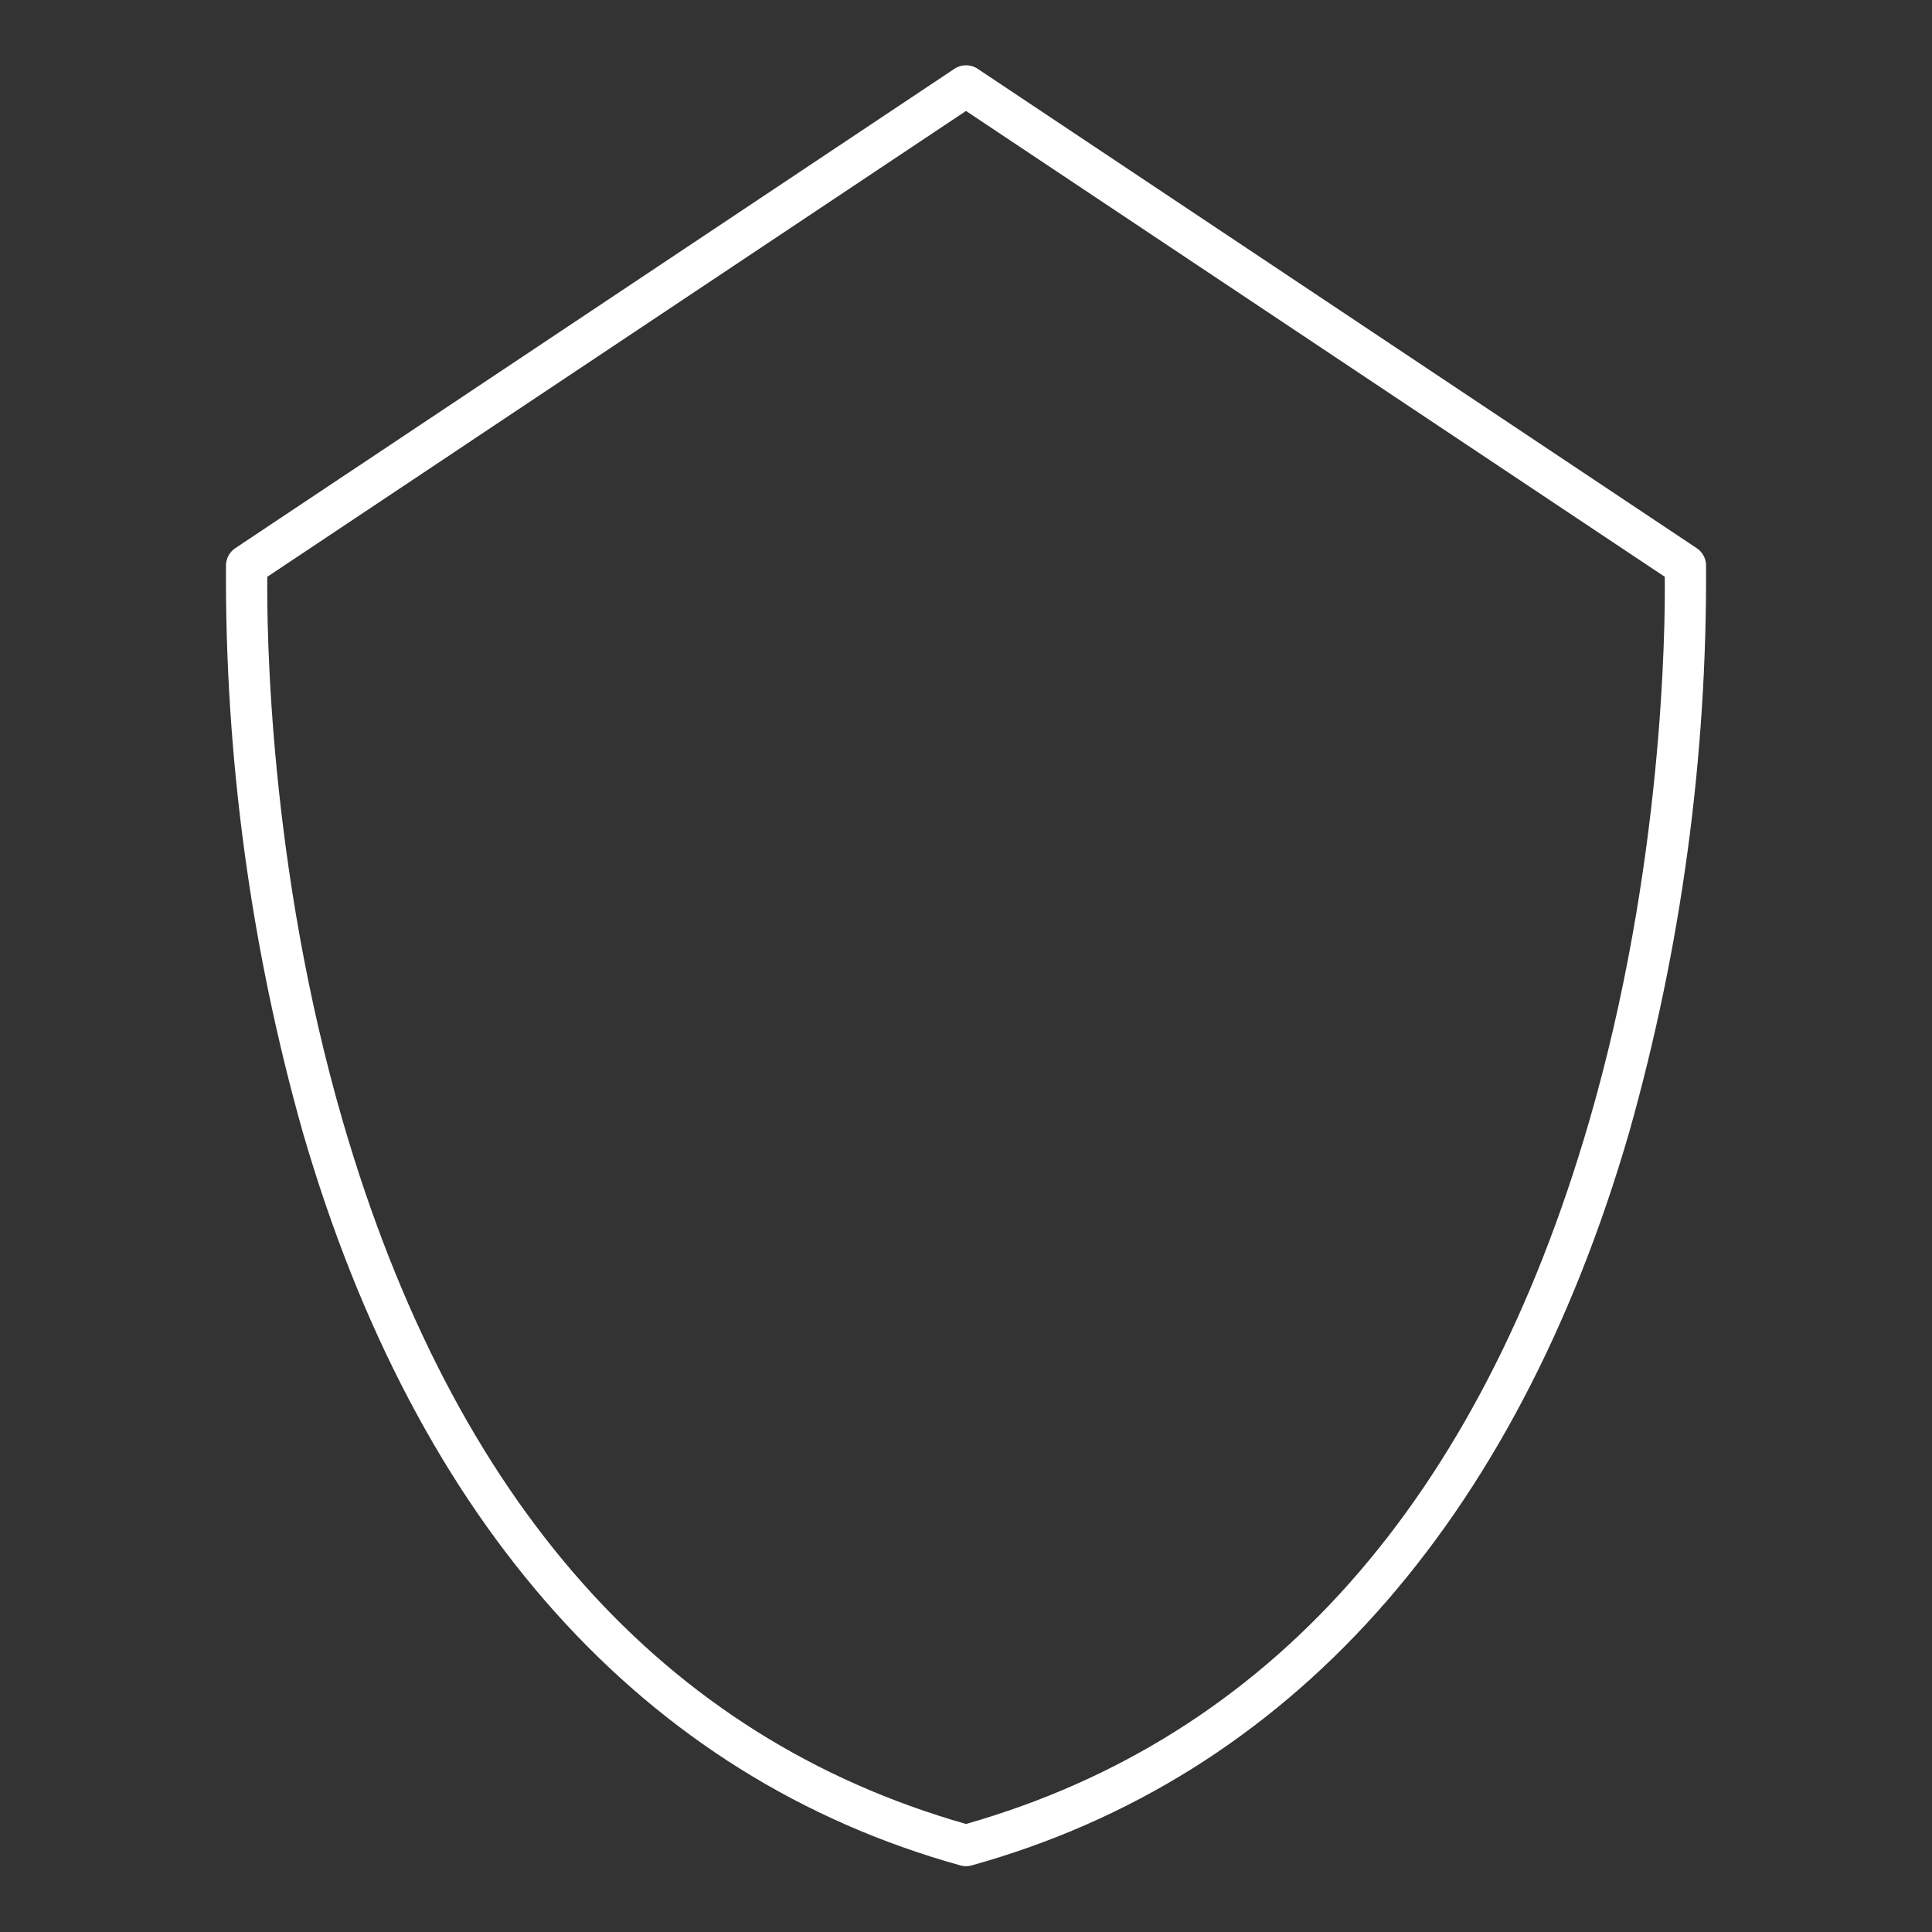<?xml version="1.0" encoding="UTF-8"?>
<svg id="Layer_2" data-name="Layer 2" xmlns="http://www.w3.org/2000/svg" viewBox="0 0 296 296">
  <rect x="0" y="0" width="296" height="296" fill="#333333" stroke="none"/>
  <g id="Logo">
    <g id="symbol_12_02_0010_01" data-name="symbol 12 02 0010 01">
      <path id="_패스_1102" data-name="패스 1102" d="m148,285.92c-.29,0-.58-.04-.85-.12-48.49-13.48-83.32-52.31-100.75-112.3-7.99-28.29-11.95-57.57-11.78-86.96.04-1.02.56-1.97,1.41-2.54L146.24,10.53c1.07-.71,2.46-.71,3.53,0l110.2,73.47c.85.57,1.38,1.51,1.41,2.54.18,29.4-3.79,58.67-11.78,86.96-17.42,59.99-52.26,98.82-100.75,112.3-.28.08-.56.12-.85.12M40.95,88.37c-.08,7.99.23,44.45,11.6,83.52,16.93,58.14,49.04,94.33,95.45,107.56,46.41-13.23,78.52-49.41,95.45-107.56,11.37-39.06,11.69-75.53,11.61-83.52L148,17,40.95,88.37Z" fill="#fff"/>
      <rect id="_사각형_433" data-name="사각형 433" width="296" height="296" fill="none"/>
    </g>
  </g>
</svg>